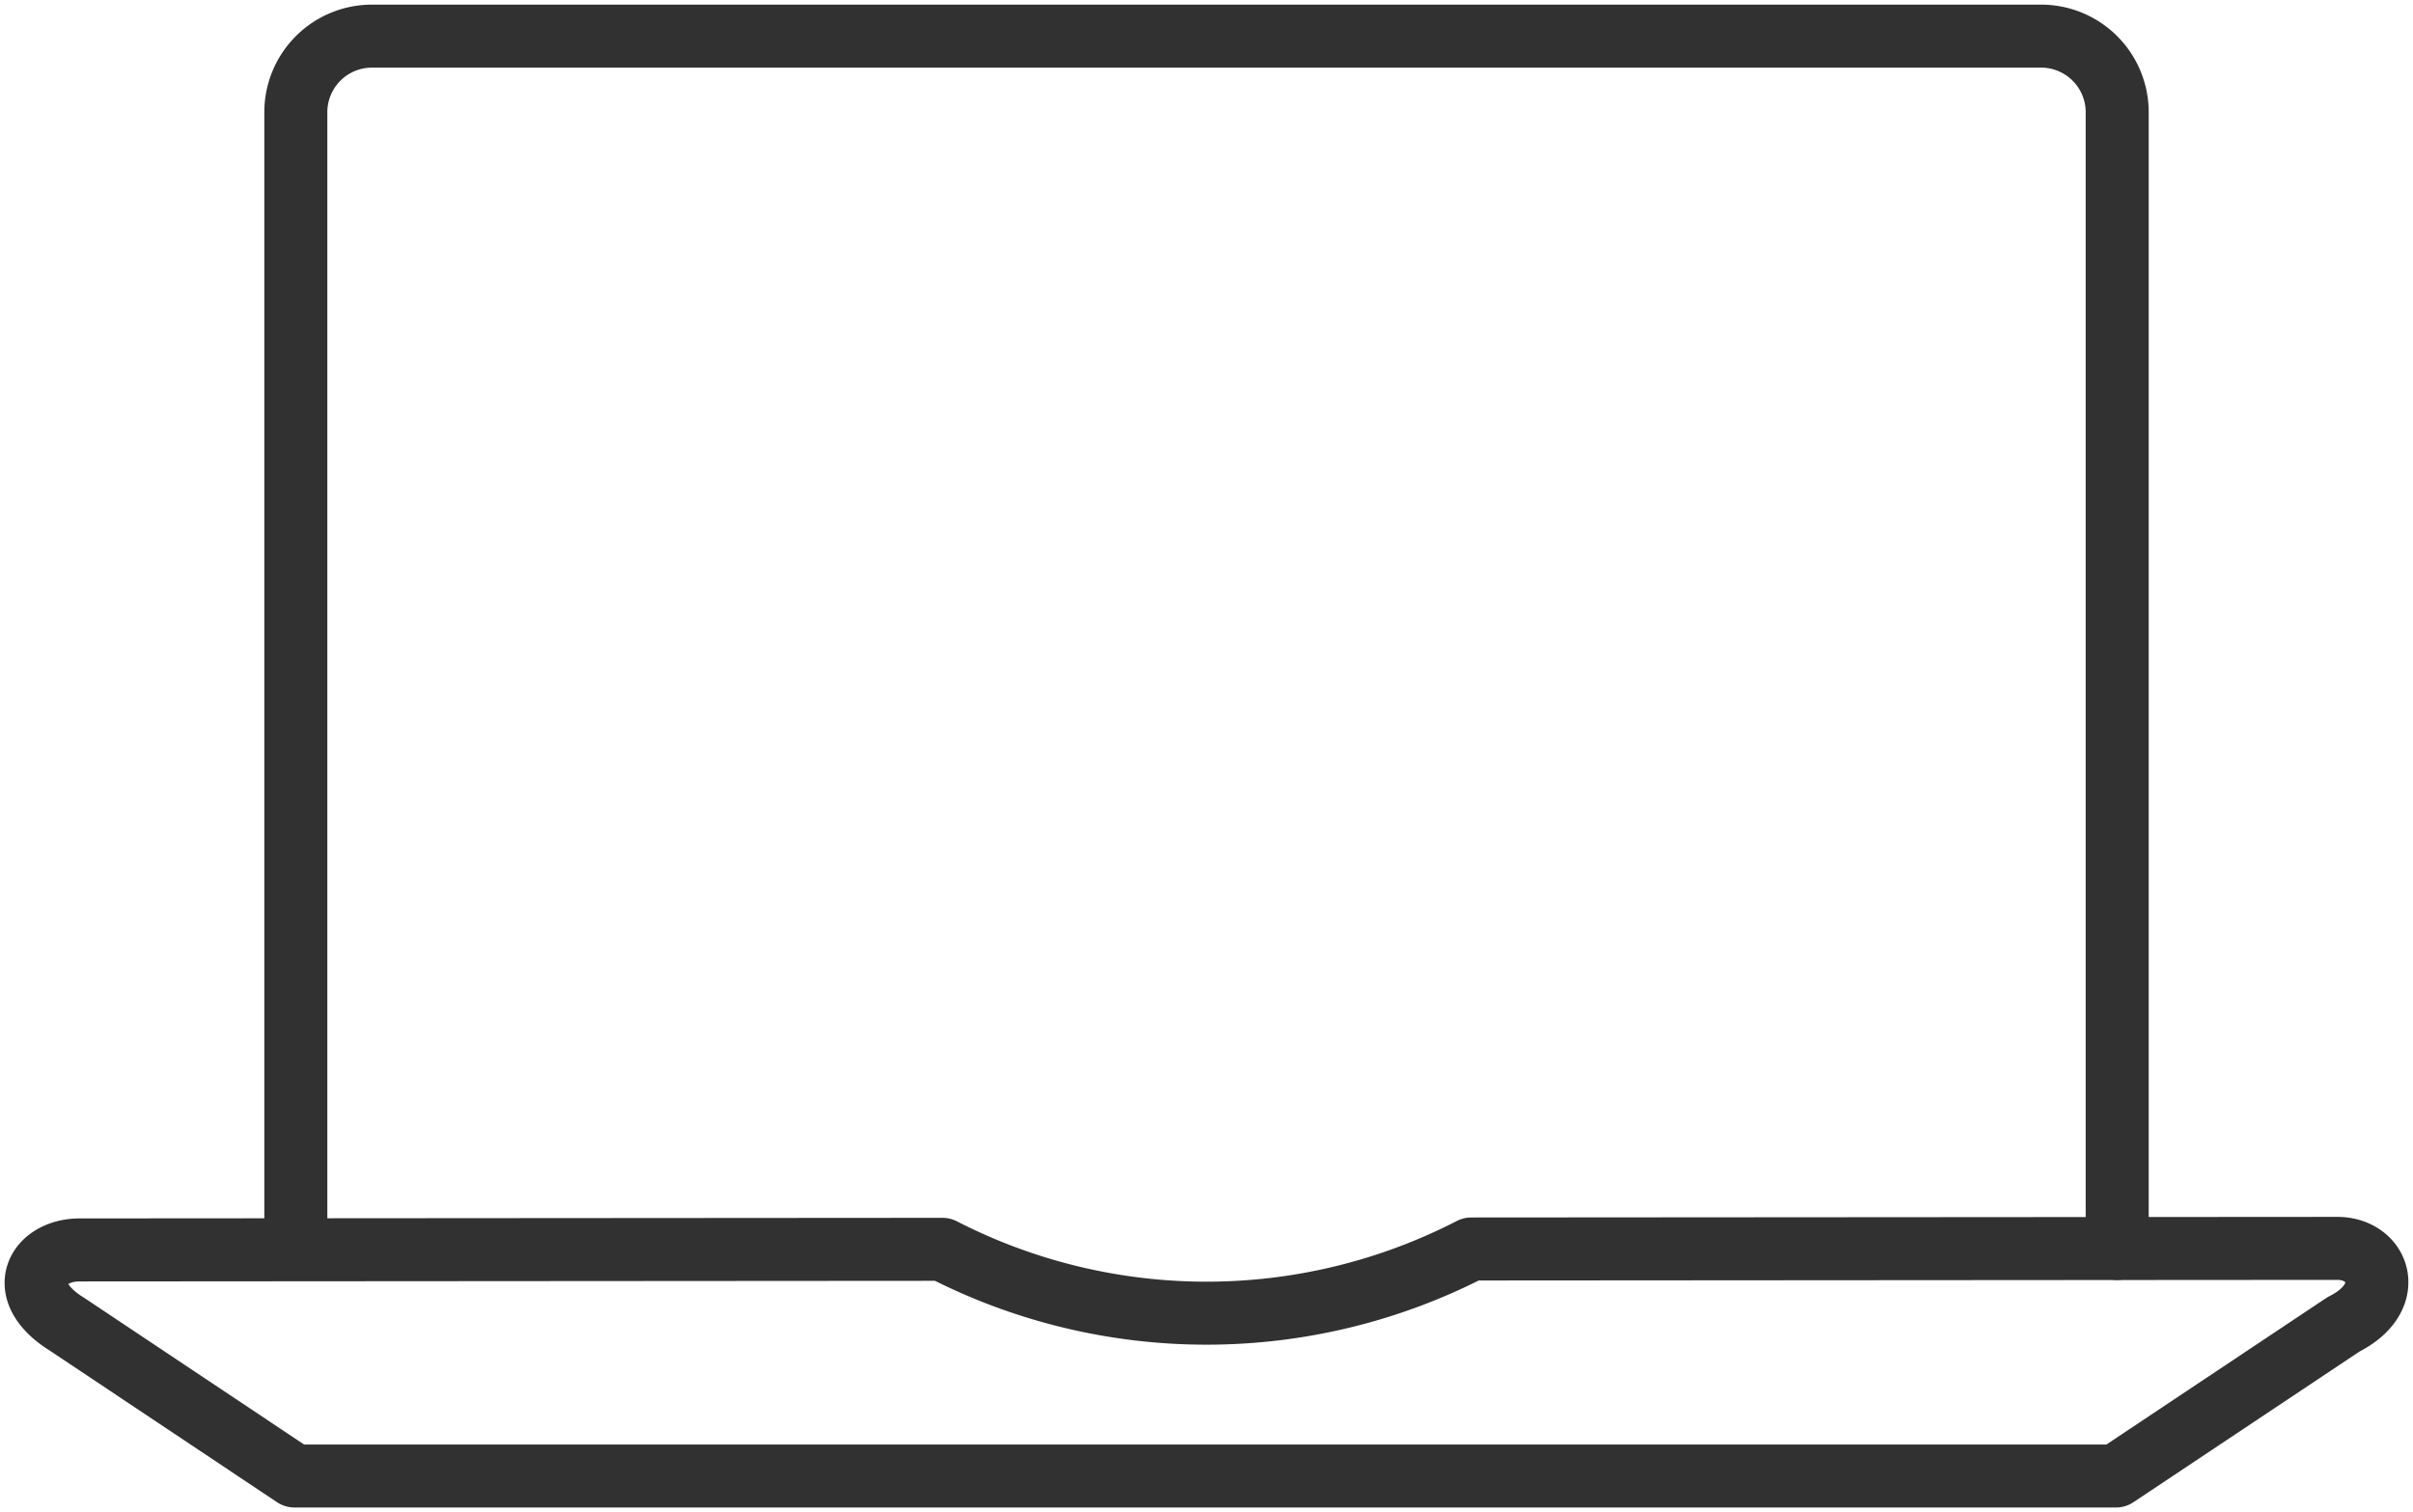 <svg xmlns="http://www.w3.org/2000/svg" xmlns:xlink="http://www.w3.org/1999/xlink" width="76.583" height="48.006" viewBox="0 0 76.583 48.006">
  <defs>
    <clipPath id="clip-path">
      <rect id="사각형_333" data-name="사각형 333" width="76.583" height="48.006" fill="none"/>
    </clipPath>
  </defs>
  <g id="그룹_716" data-name="그룹 716" transform="translate(0 0)">
    <g id="그룹_715" data-name="그룹 715" transform="translate(0 0)" clip-path="url(#clip-path)">
      <path id="패스_131" data-name="패스 131" d="M8.186,39.487V3.409A2.416,2.416,0,0,1,10.595,1H63.583a2.416,2.416,0,0,1,2.409,2.409V39.487" transform="translate(1.203 0.147)" fill="none" stroke="#313131" stroke-linecap="round" stroke-linejoin="round" stroke-width="2"/>
      <path id="패스_132" data-name="패스 132" d="M74.034,34.556l-27.488.019a18.333,18.333,0,0,1-16.78.011l-27.388.019c-1.325,0-2.107,1.3-.4,2.358L9.2,41.782H67.009l7.226-4.817C75.941,36.111,75.358,34.556,74.034,34.556Z" transform="translate(0.147 5.077)" fill="none" stroke="#313131" stroke-linecap="round" stroke-linejoin="round" stroke-width="2"/>
    </g>
  </g>
</svg>
